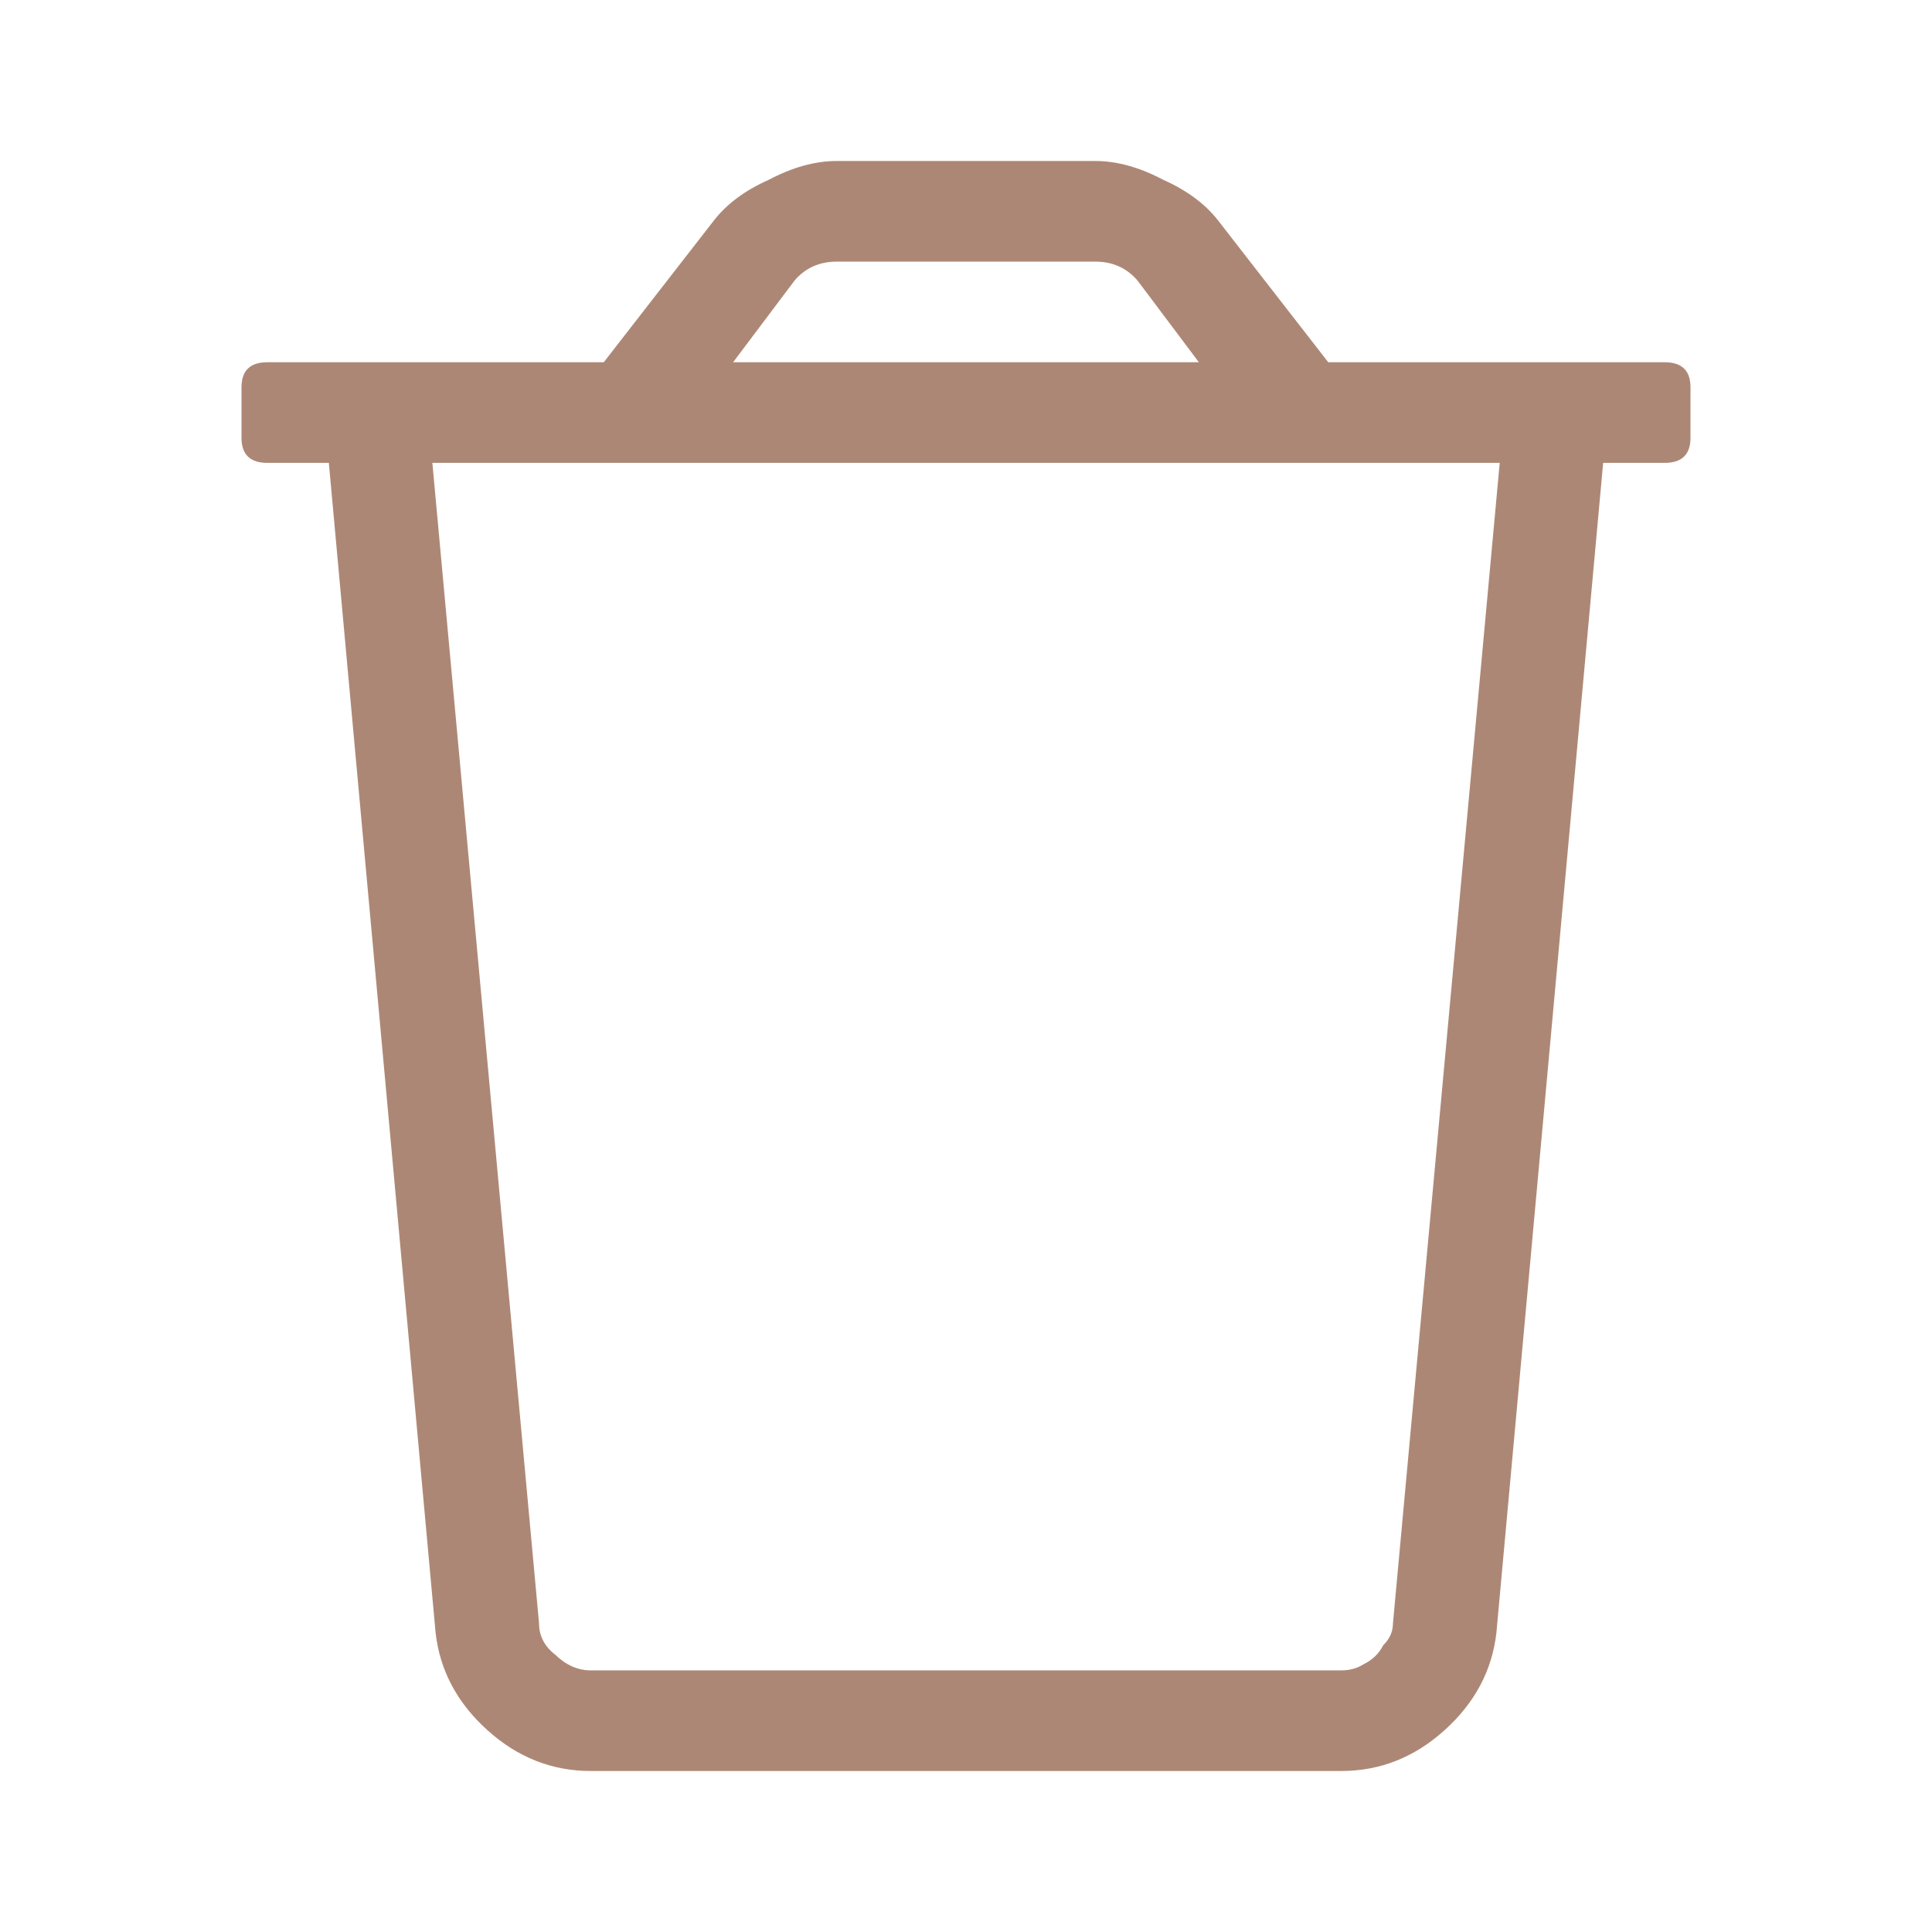 <svg width="24" height="24" viewBox="0 0 24 24" fill="none" xmlns="http://www.w3.org/2000/svg">
<path d="M20.679 4.5C20.893 4.5 21 4.604 21 4.812V5.438C21 5.646 20.893 5.75 20.679 5.75H19.915L18.589 20.281C18.536 20.75 18.321 21.154 17.946 21.492C17.571 21.831 17.143 22 16.661 22H7.339C6.857 22 6.429 21.831 6.054 21.492C5.679 21.154 5.464 20.75 5.411 20.281L4.085 5.75H3.321C3.107 5.75 3 5.646 3 5.438V4.812C3 4.604 3.107 4.5 3.321 4.5H7.5L8.866 2.742C9.027 2.534 9.254 2.365 9.549 2.234C9.844 2.078 10.125 2 10.393 2H13.607C13.875 2 14.156 2.078 14.451 2.234C14.745 2.365 14.973 2.534 15.134 2.742L16.5 4.5H20.679ZM9.871 3.484L9.107 4.5H14.893L14.13 3.484C13.995 3.328 13.821 3.25 13.607 3.25H10.393C10.179 3.25 10.005 3.328 9.871 3.484ZM17.304 20.164L18.63 5.75H5.371L6.696 20.164C6.696 20.32 6.763 20.451 6.897 20.555C7.031 20.685 7.179 20.75 7.339 20.75H16.661C16.768 20.75 16.862 20.724 16.942 20.672C17.049 20.62 17.13 20.542 17.183 20.438C17.263 20.359 17.304 20.268 17.304 20.164Z" fill="#AD8775"/>
</svg>
